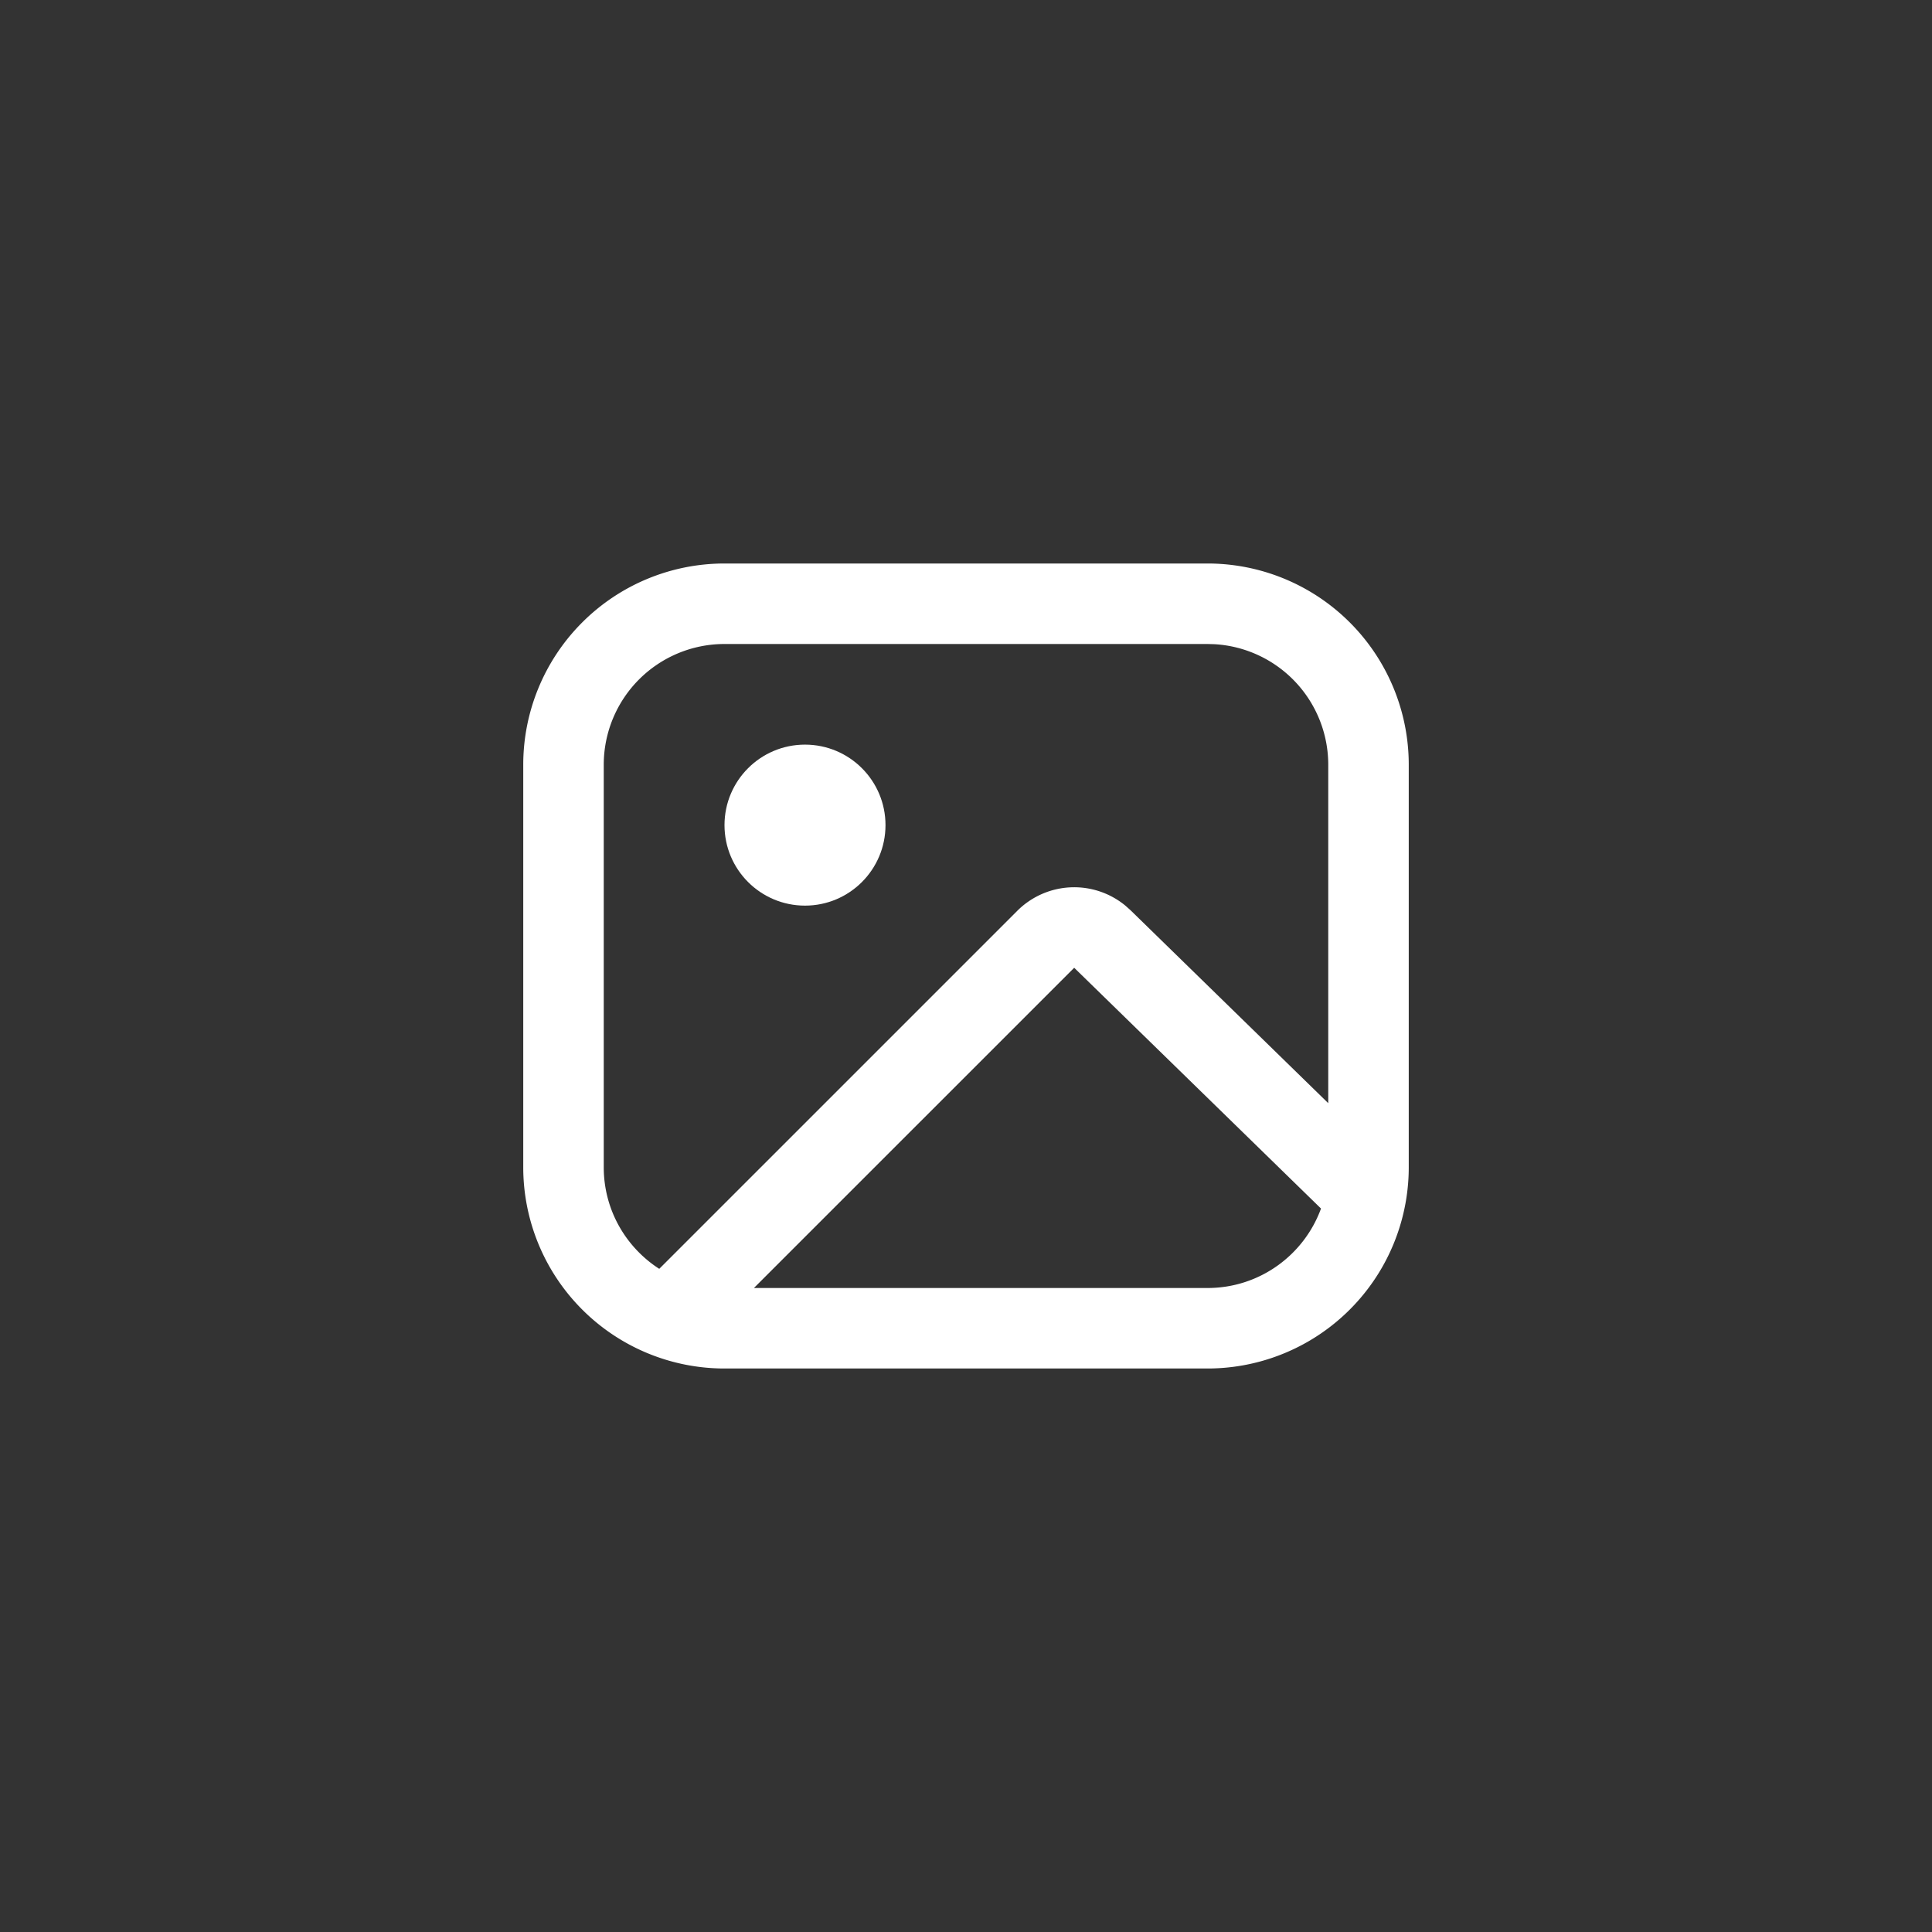<svg xmlns="http://www.w3.org/2000/svg" width="48" height="48" viewBox="0 0 48 48"><rect x="0" y="0" width="48" height="48" fill="#333333" stroke="none"/><title>红包相册</title><g fill="#FFF" fill-rule="evenodd" transform="translate(13 14)"><path fill-rule="nonzero" d="M17 0a5 5 0 0 1 5 5v10a5 5 0 0 1-5 5H5a5 5 0 0 1-5-5V5a5 5 0 0 1 5-5zm-3.312 10.044L5.731 18H17c1.297 0 2.4-.822 2.82-1.974l-6.132-5.982zM17 2H5a3 3 0 0 0-3 3v10c0 1.06.55 1.99 1.379 2.524l8.895-8.895a2 2 0 0 1 2.683-.131l.128.114L20 13.408V5a3 3 0 0 0-2.824-2.995L17 2z"/><circle cx="7" cy="6.5" r="2"/></g></svg>